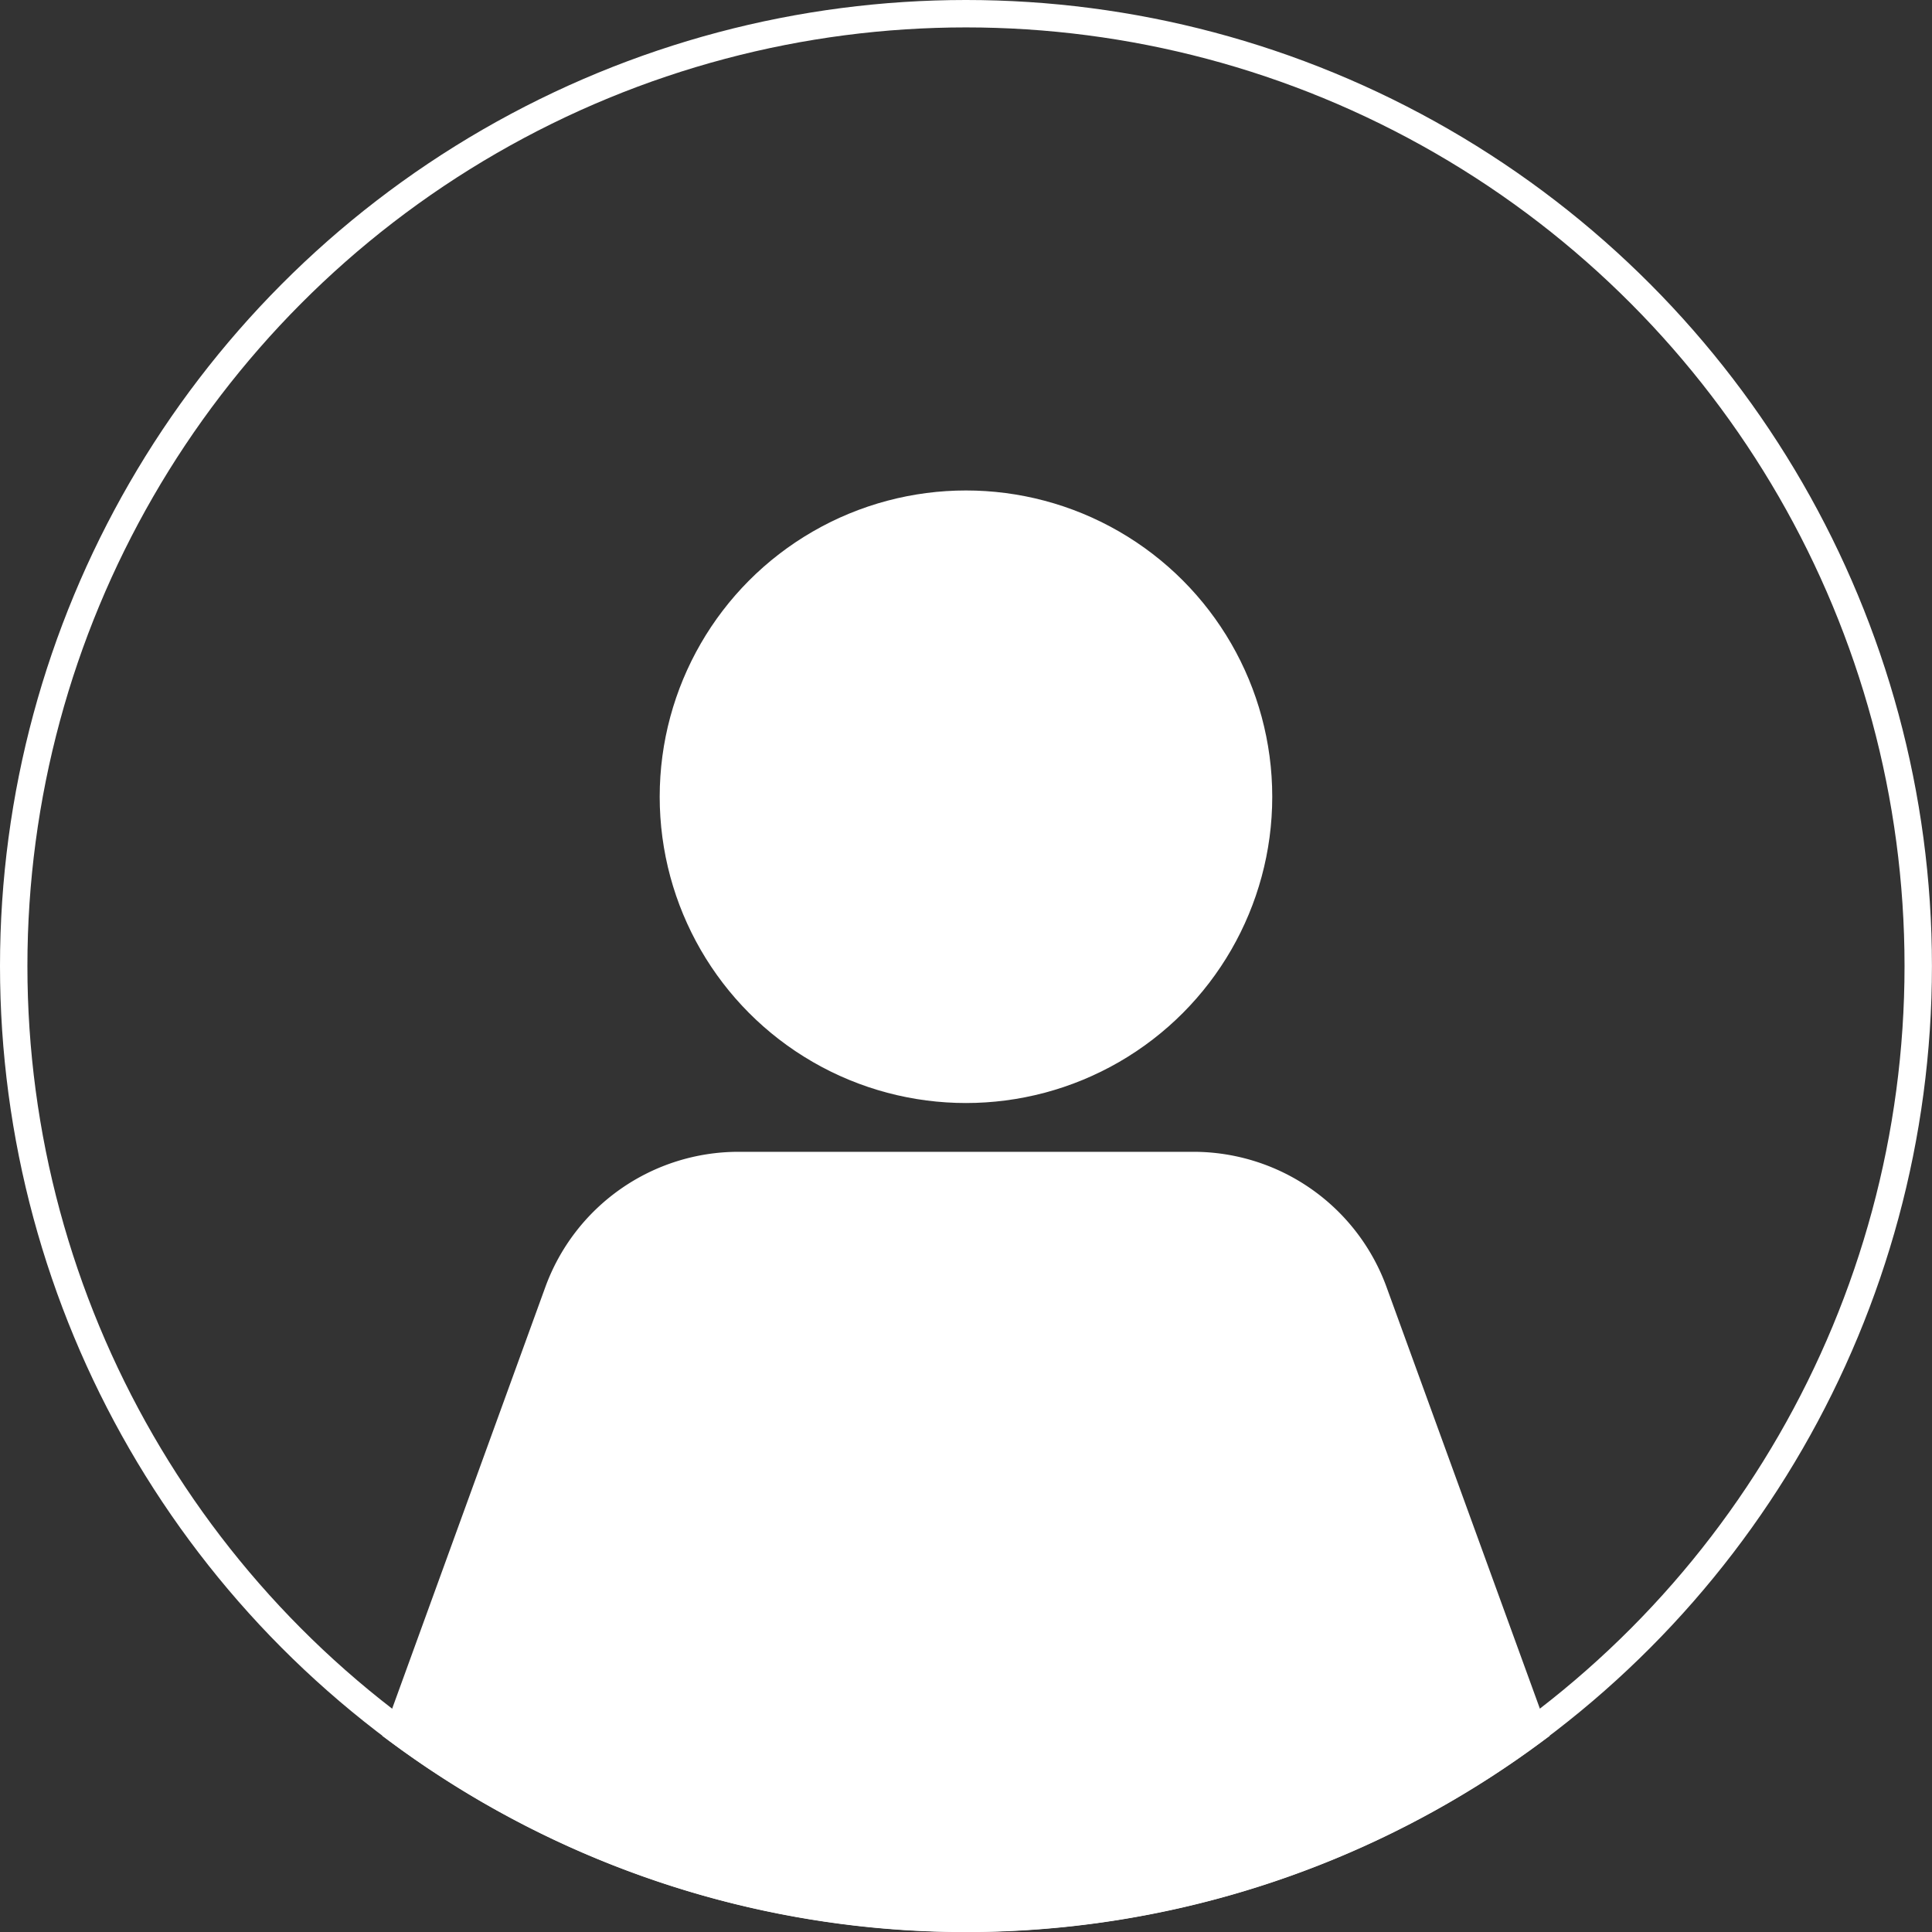 <svg id="Layer_1" data-name="Layer 1" xmlns="http://www.w3.org/2000/svg" viewBox="0 0 352.43 352.43"><rect x="0" y="0" width="352.43" height="352.43" fill="#333333" stroke="none"/><defs><style>.cls-1{fill:none;}.cls-1,.cls-2{stroke:#fff;stroke-miterlimit:10;stroke-width:5px;}.cls-2{fill:#fff;}</style></defs><title>profile icon</title><circle class="cls-1" cx="176.21" cy="176.21" r="173.71"/><circle class="cls-2" cx="176.21" cy="145.34" r="53.37"/><path class="cls-2" d="M435.85,374.71a35,35,0,0,0-32.89-23H320a35,35,0,0,0-32.9,23.05L258,454.85a173.72,173.72,0,0,0,207,0Z" transform="translate(-185.28 -139.1)"/></svg>